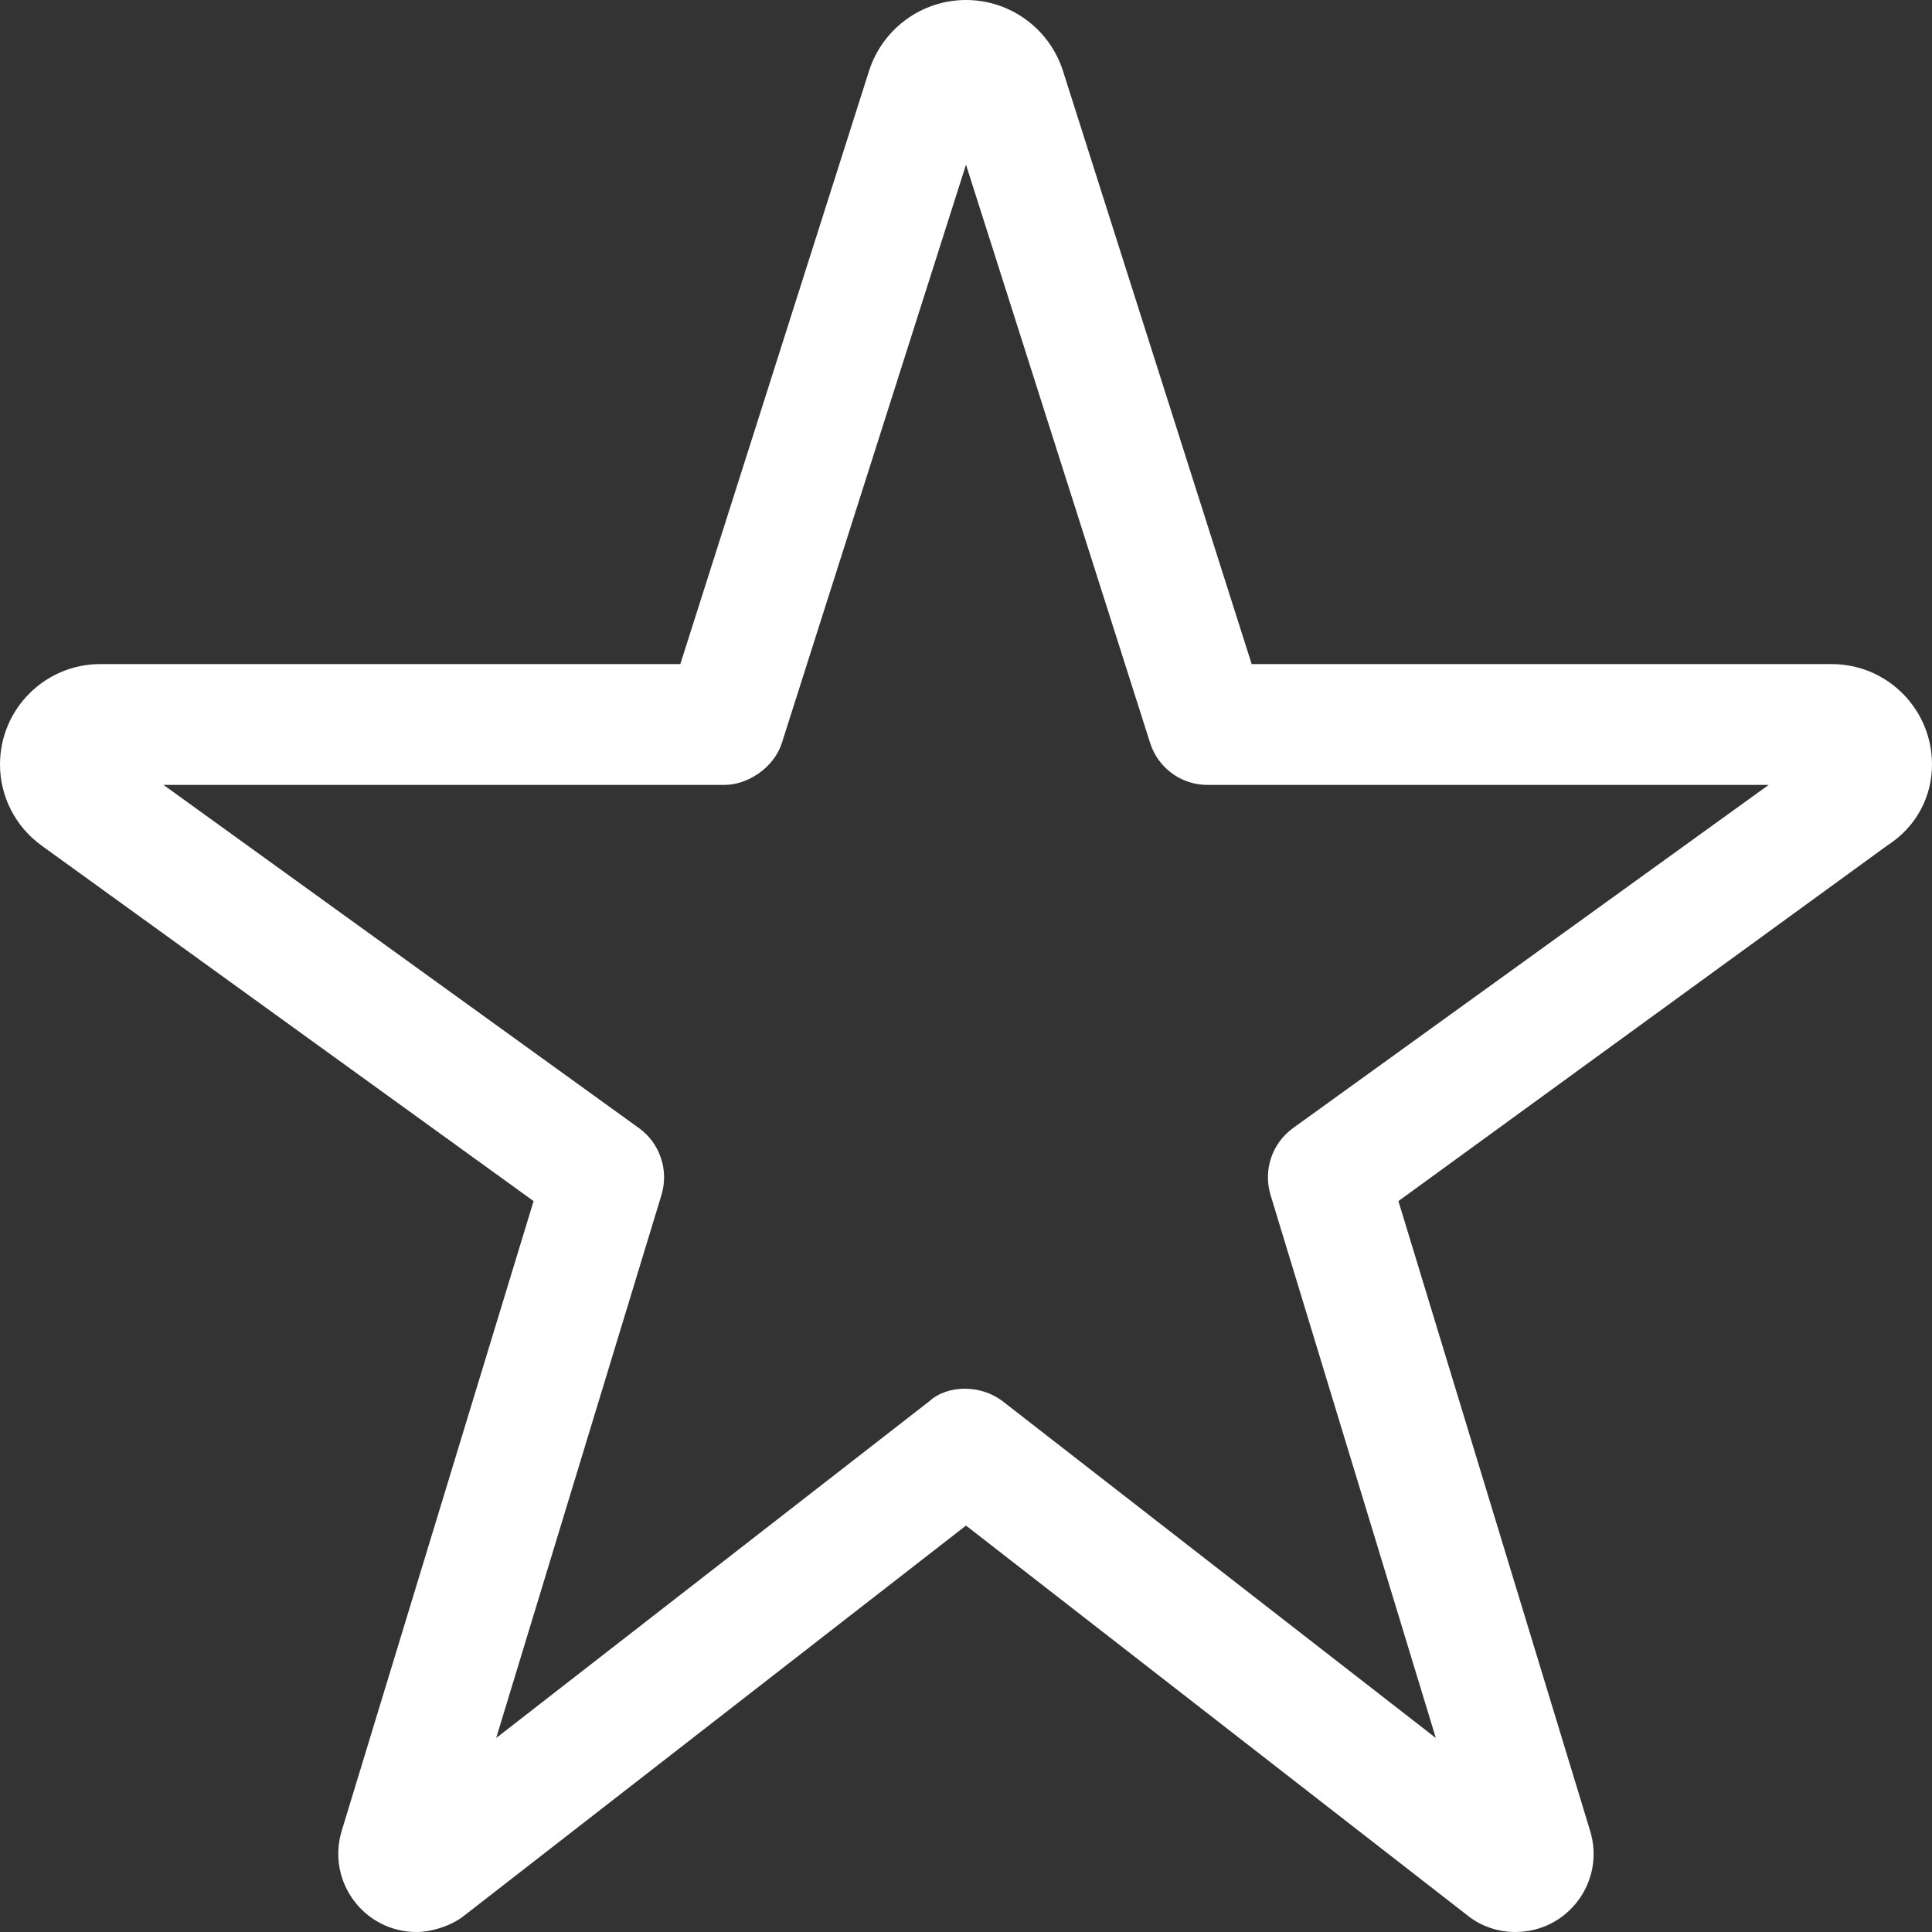 <svg width="22" height="22" viewBox="0 0 22 22" fill="none" xmlns="http://www.w3.org/2000/svg">
    <rect x="0" y="0" width="22" height="22" fill="#333333" stroke="none"/>
    <path
        d="M9.896 0.807C10.05 0.326 10.497 0 11 0C11.503 0 11.95 0.326 12.104 0.807L14.253 7.562H20.857C21.489 7.562 22 8.074 22 8.705C22 9.071 21.824 9.414 21.489 9.629L15.924 13.677L18.107 20.848C18.283 21.424 17.854 22 17.256 22C17.059 22 16.865 21.936 16.71 21.811L11 17.372L5.289 21.811C5.135 21.936 4.903 22 4.744 22C4.145 22 3.717 21.424 3.891 20.848L6.076 13.677L0.474 9.629C0.176 9.414 0 9.071 0 8.705C0 8.074 0.511 7.562 1.143 7.562H7.747L9.896 0.807ZM11 1.875L8.903 8.461C8.813 8.744 8.512 8.938 8.25 8.938H1.862L7.279 12.848C7.515 13.02 7.618 13.325 7.532 13.608L5.65 19.791L10.579 15.959C10.79 15.765 11.172 15.765 11.421 15.959L16.35 19.791L14.468 13.608C14.382 13.325 14.485 13.02 14.721 12.848L20.14 8.938H13.75C13.449 8.938 13.187 8.744 13.097 8.461L11 1.875Z"
        fill="#FFFFFF" />
</svg>